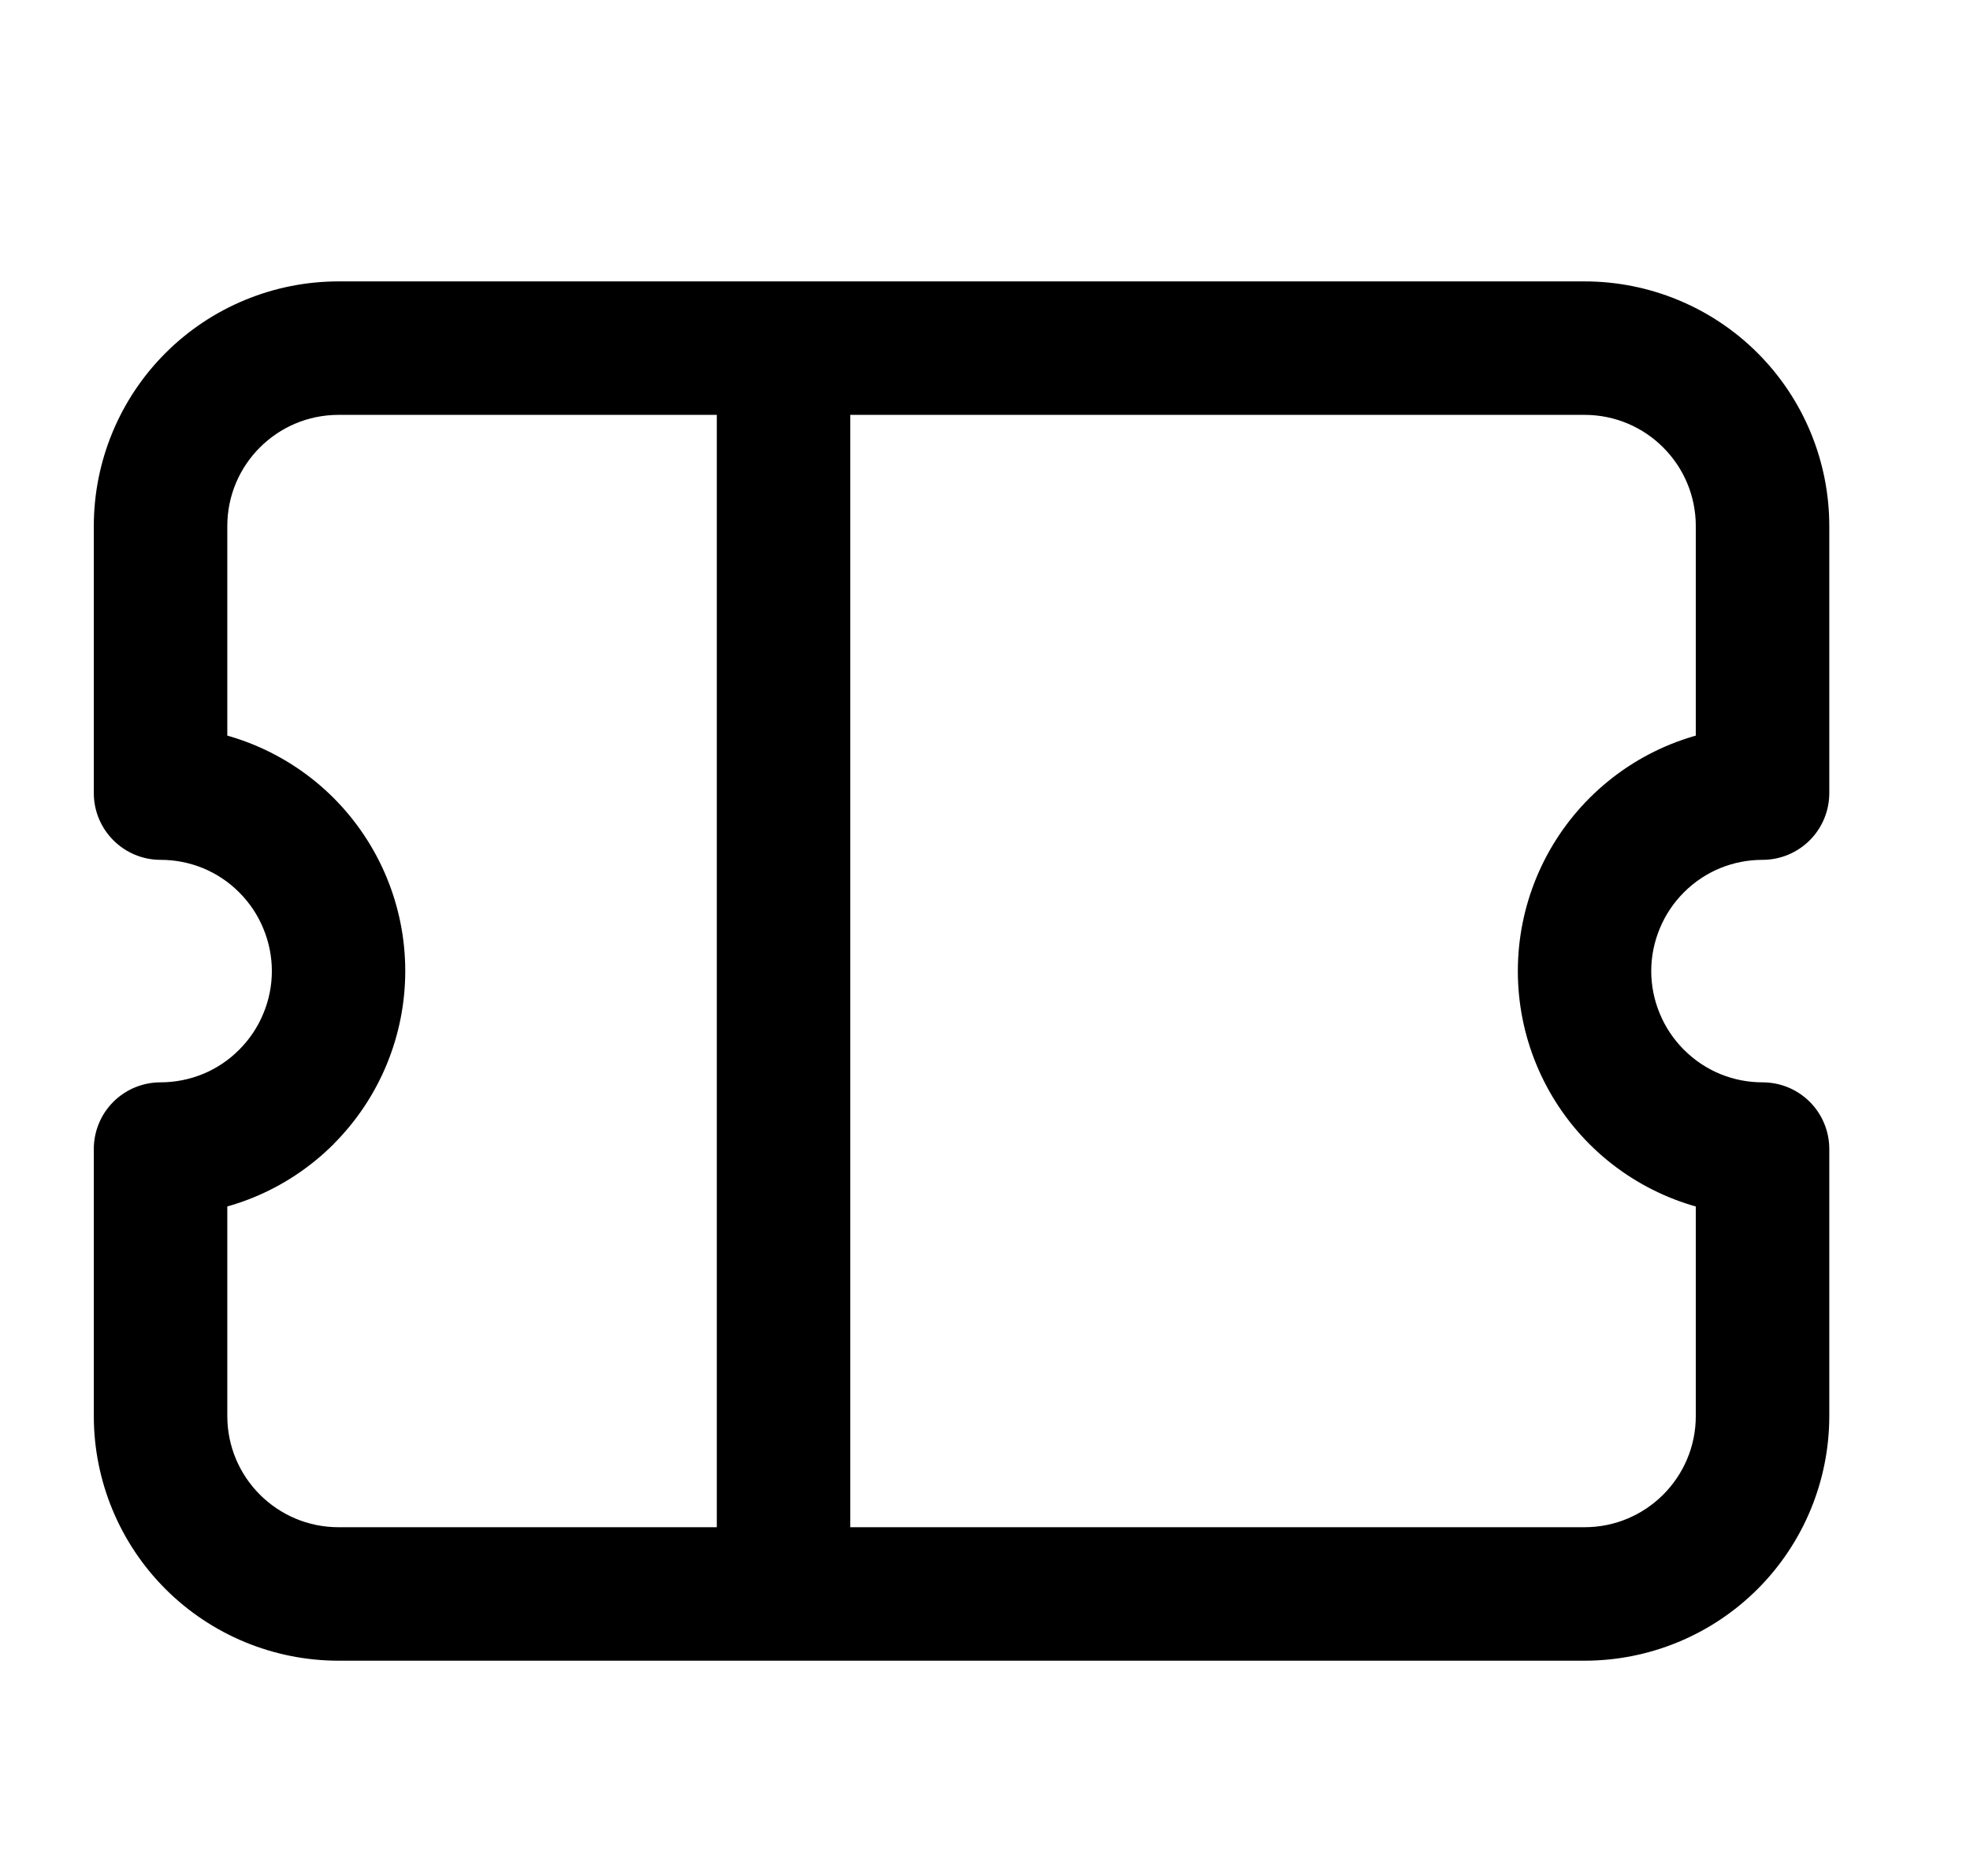 <svg width="21" height="20" viewBox="0 0 21 20" fill="none" xmlns="http://www.w3.org/2000/svg">
<path d="M1.712 8.455H1C1 8.848 1.319 9.167 1.712 9.167V8.455ZM1.712 12.25V11.539C1.523 11.539 1.342 11.613 1.208 11.747C1.075 11.88 1 12.061 1 12.25H1.712ZM18.788 8.455V9.167C18.977 9.167 19.158 9.092 19.292 8.958C19.425 8.825 19.5 8.644 19.5 8.455H18.788ZM18.788 12.25H19.5C19.5 12.061 19.425 11.88 19.292 11.747C19.158 11.613 18.977 11.539 18.788 11.539V12.25ZM3.609 4.423H8.353V3H3.609V4.423ZM8.353 4.423H16.891V3H8.353V4.423ZM16.891 16.282H8.353V17.705H16.891V16.282ZM8.353 16.282H3.609V17.705H8.353V16.282ZM7.641 3.712V16.994H9.064V3.712H7.641ZM2.55 9.514C2.66 9.624 2.748 9.755 2.807 9.899C2.867 10.043 2.898 10.197 2.898 10.353C2.898 10.508 2.867 10.663 2.807 10.806C2.748 10.95 2.66 11.081 2.55 11.191L3.556 12.197C4.045 11.708 4.32 11.044 4.32 10.352C4.32 9.66 4.045 8.997 3.556 8.507L2.55 9.514ZM17.95 11.191C17.84 11.081 17.752 10.95 17.693 10.806C17.633 10.663 17.602 10.508 17.602 10.353C17.602 10.197 17.633 10.043 17.693 9.899C17.752 9.755 17.84 9.624 17.95 9.514L16.944 8.508C16.455 8.998 16.18 9.661 16.18 10.353C16.18 11.045 16.455 11.709 16.944 12.198L17.95 11.191ZM1.712 9.167C2.016 9.167 2.319 9.282 2.55 9.514L3.556 8.507C3.314 8.265 3.026 8.073 2.71 7.942C2.393 7.811 2.054 7.743 1.712 7.744V9.167ZM2.423 8.455V5.609H1V8.455H2.423ZM2.423 15.096V12.25H1V15.096H2.423ZM2.55 11.191C2.44 11.302 2.31 11.389 2.166 11.449C2.022 11.508 1.867 11.539 1.712 11.539V12.961C2.378 12.961 3.047 12.706 3.557 12.197L2.55 11.191ZM17.95 9.514C18.181 9.282 18.484 9.167 18.788 9.167V7.744C18.122 7.744 17.454 7.999 16.944 8.508L17.95 9.514ZM18.077 5.609V8.455H19.5V5.609H18.077ZM18.077 12.25V15.096H19.5V12.25H18.077ZM18.788 11.539C18.484 11.539 18.181 11.423 17.95 11.191L16.944 12.198C17.186 12.44 17.474 12.632 17.79 12.763C18.107 12.894 18.446 12.962 18.788 12.961V11.539ZM3.609 16.282C2.954 16.282 2.423 15.751 2.423 15.096H1C1 15.788 1.275 16.452 1.764 16.941C2.253 17.43 2.917 17.705 3.609 17.705V16.282ZM16.891 17.705C17.583 17.705 18.247 17.43 18.736 16.941C19.225 16.452 19.5 15.788 19.5 15.096H18.077C18.077 15.751 17.546 16.282 16.891 16.282V17.705ZM16.891 4.423C17.546 4.423 18.077 4.954 18.077 5.609H19.5C19.5 4.917 19.225 4.253 18.736 3.764C18.247 3.275 17.583 3 16.891 3V4.423ZM3.609 3C2.917 3 2.253 3.275 1.764 3.764C1.275 4.253 1 4.917 1 5.609H2.423C2.423 4.954 2.954 4.423 3.609 4.423V3Z" fill="black"/>
</svg>
